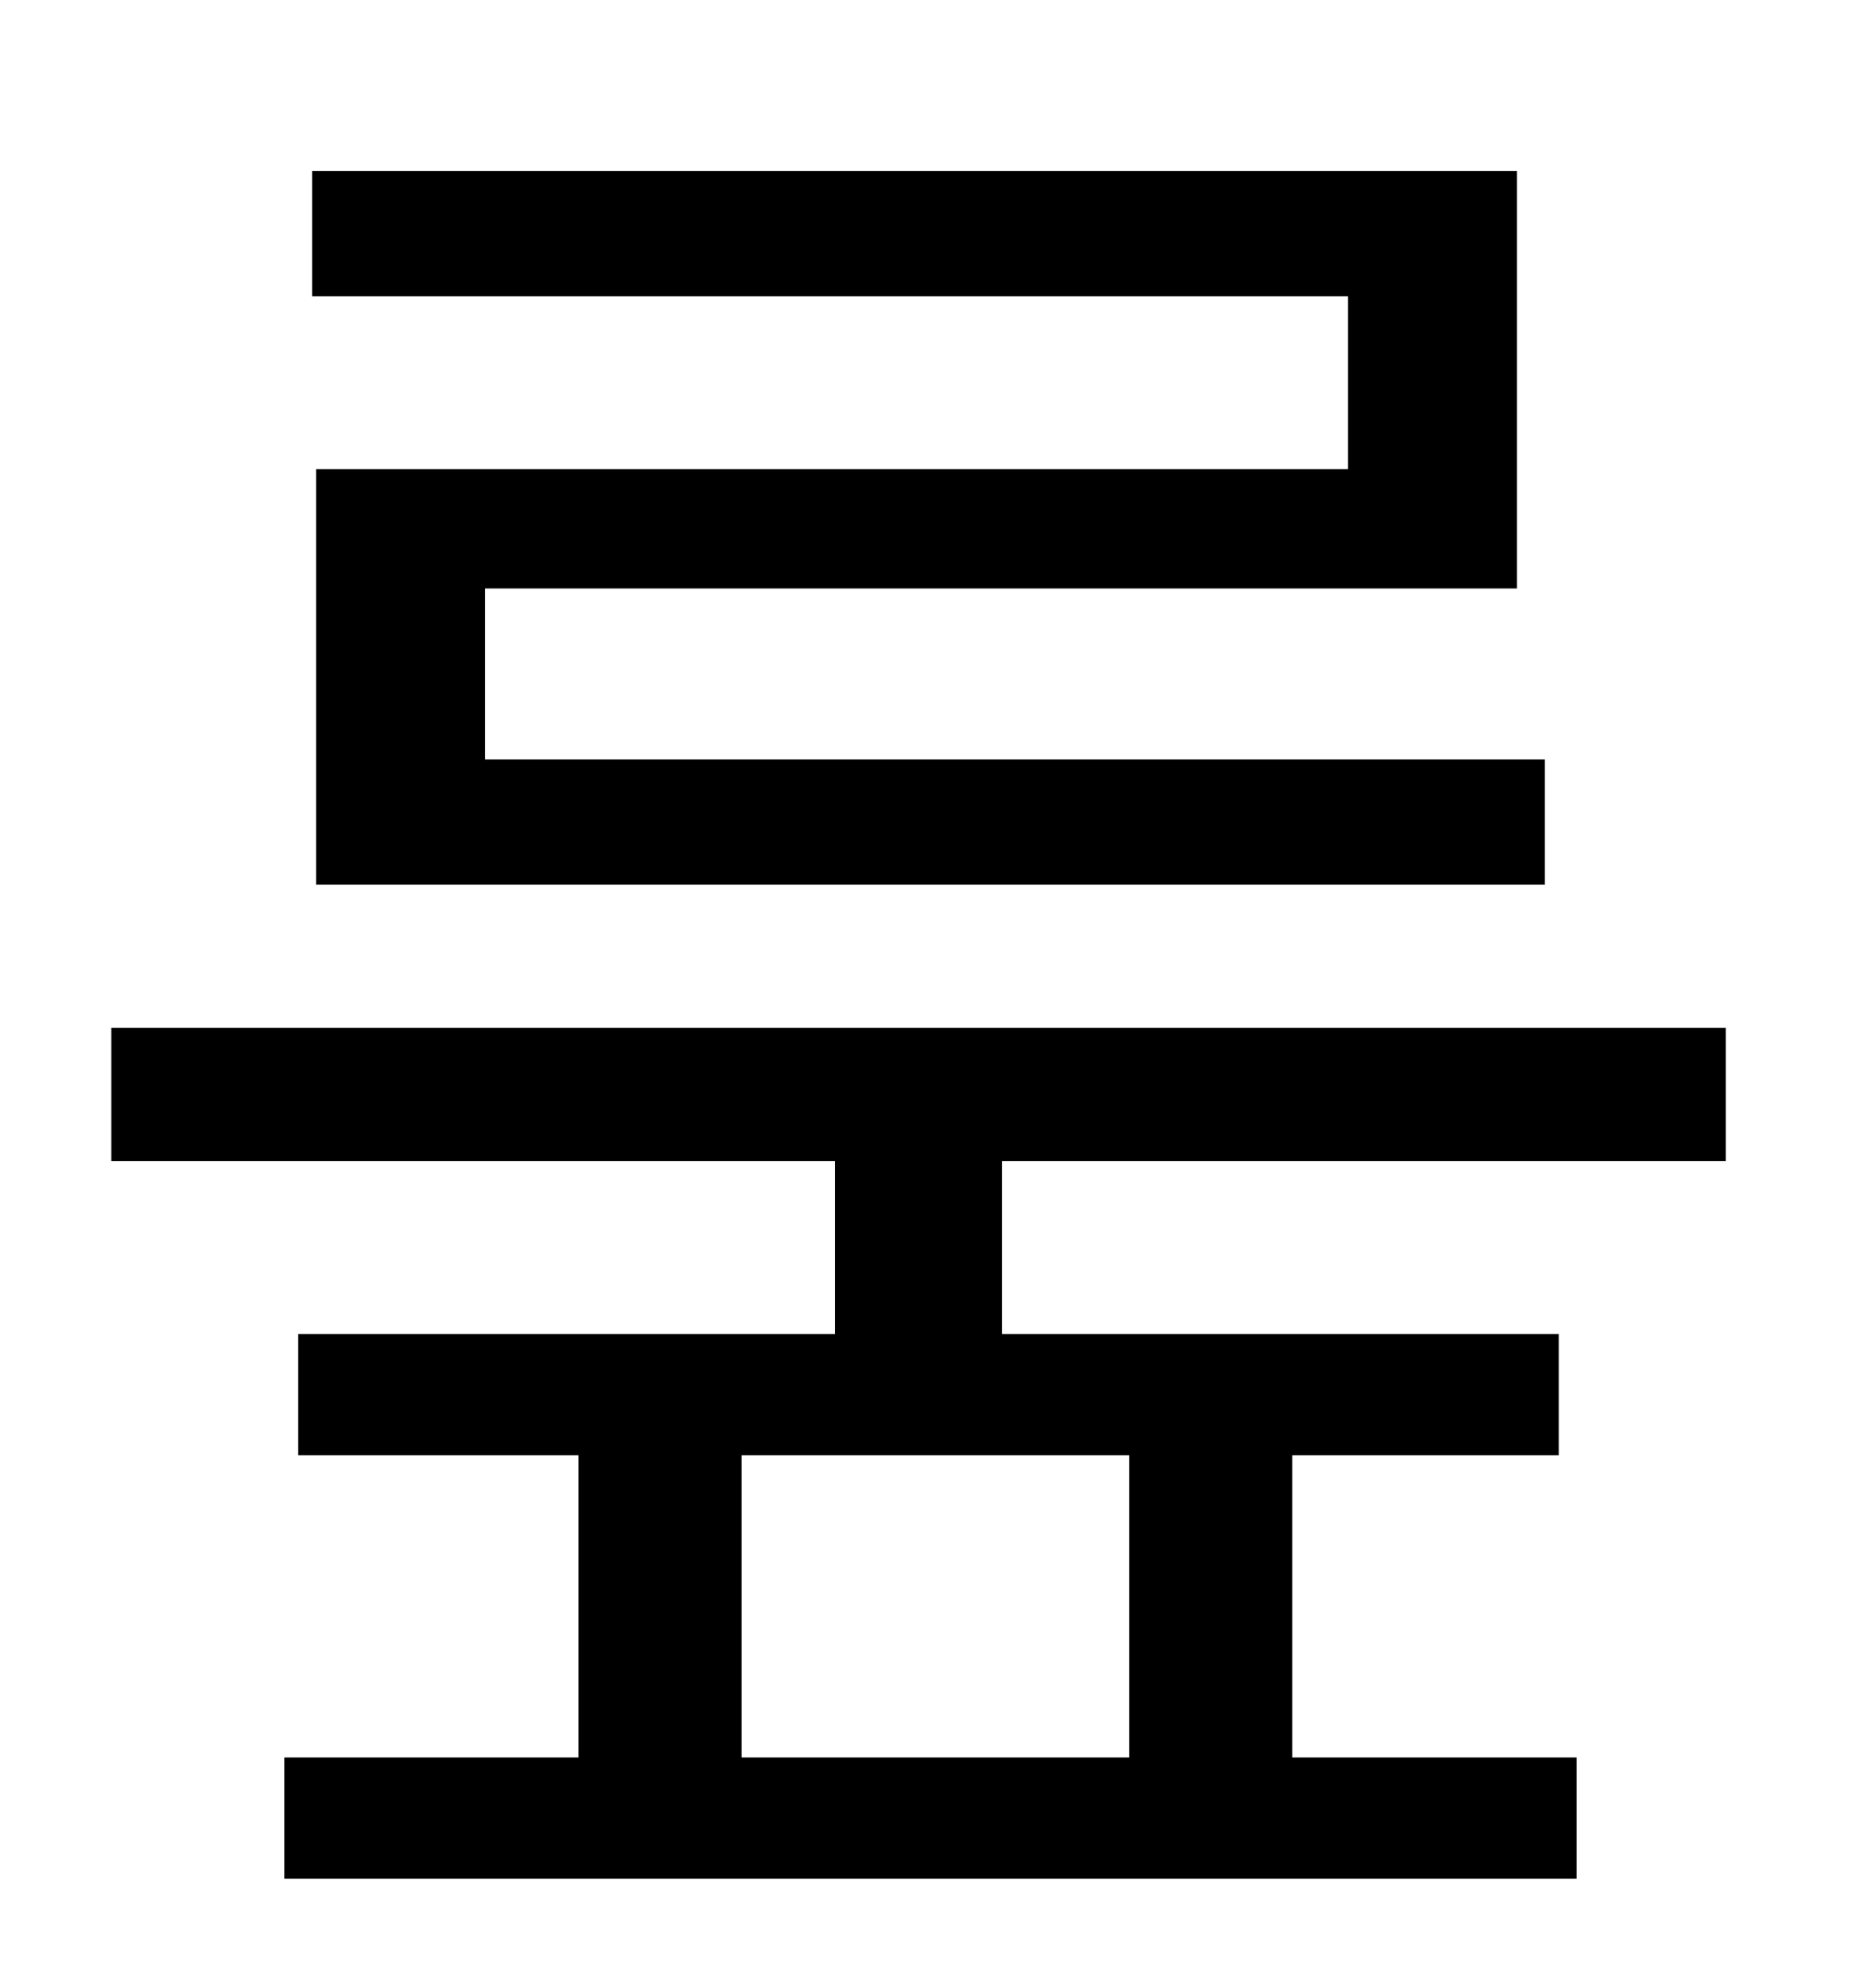 <?xml version="1.0" standalone="no"?>
<!DOCTYPE svg PUBLIC "-//W3C//DTD SVG 1.1//EN" "http://www.w3.org/Graphics/SVG/1.1/DTD/svg11.dtd" >
<svg xmlns="http://www.w3.org/2000/svg" xmlns:xlink="http://www.w3.org/1999/xlink" version="1.1" viewBox="-10 0 930 1000">
   <path fill="currentColor"
d="M668 236v-87h-521v-63h606v210h-519v86h533v63h-618v-209h519zM558 884v-152h-195v152h195zM858 584h-364v87h280v61h-134v152h143v61h-650v-61h148v-152h-141v-61h270v-87h-364v-67h812v67z" />
</svg>
